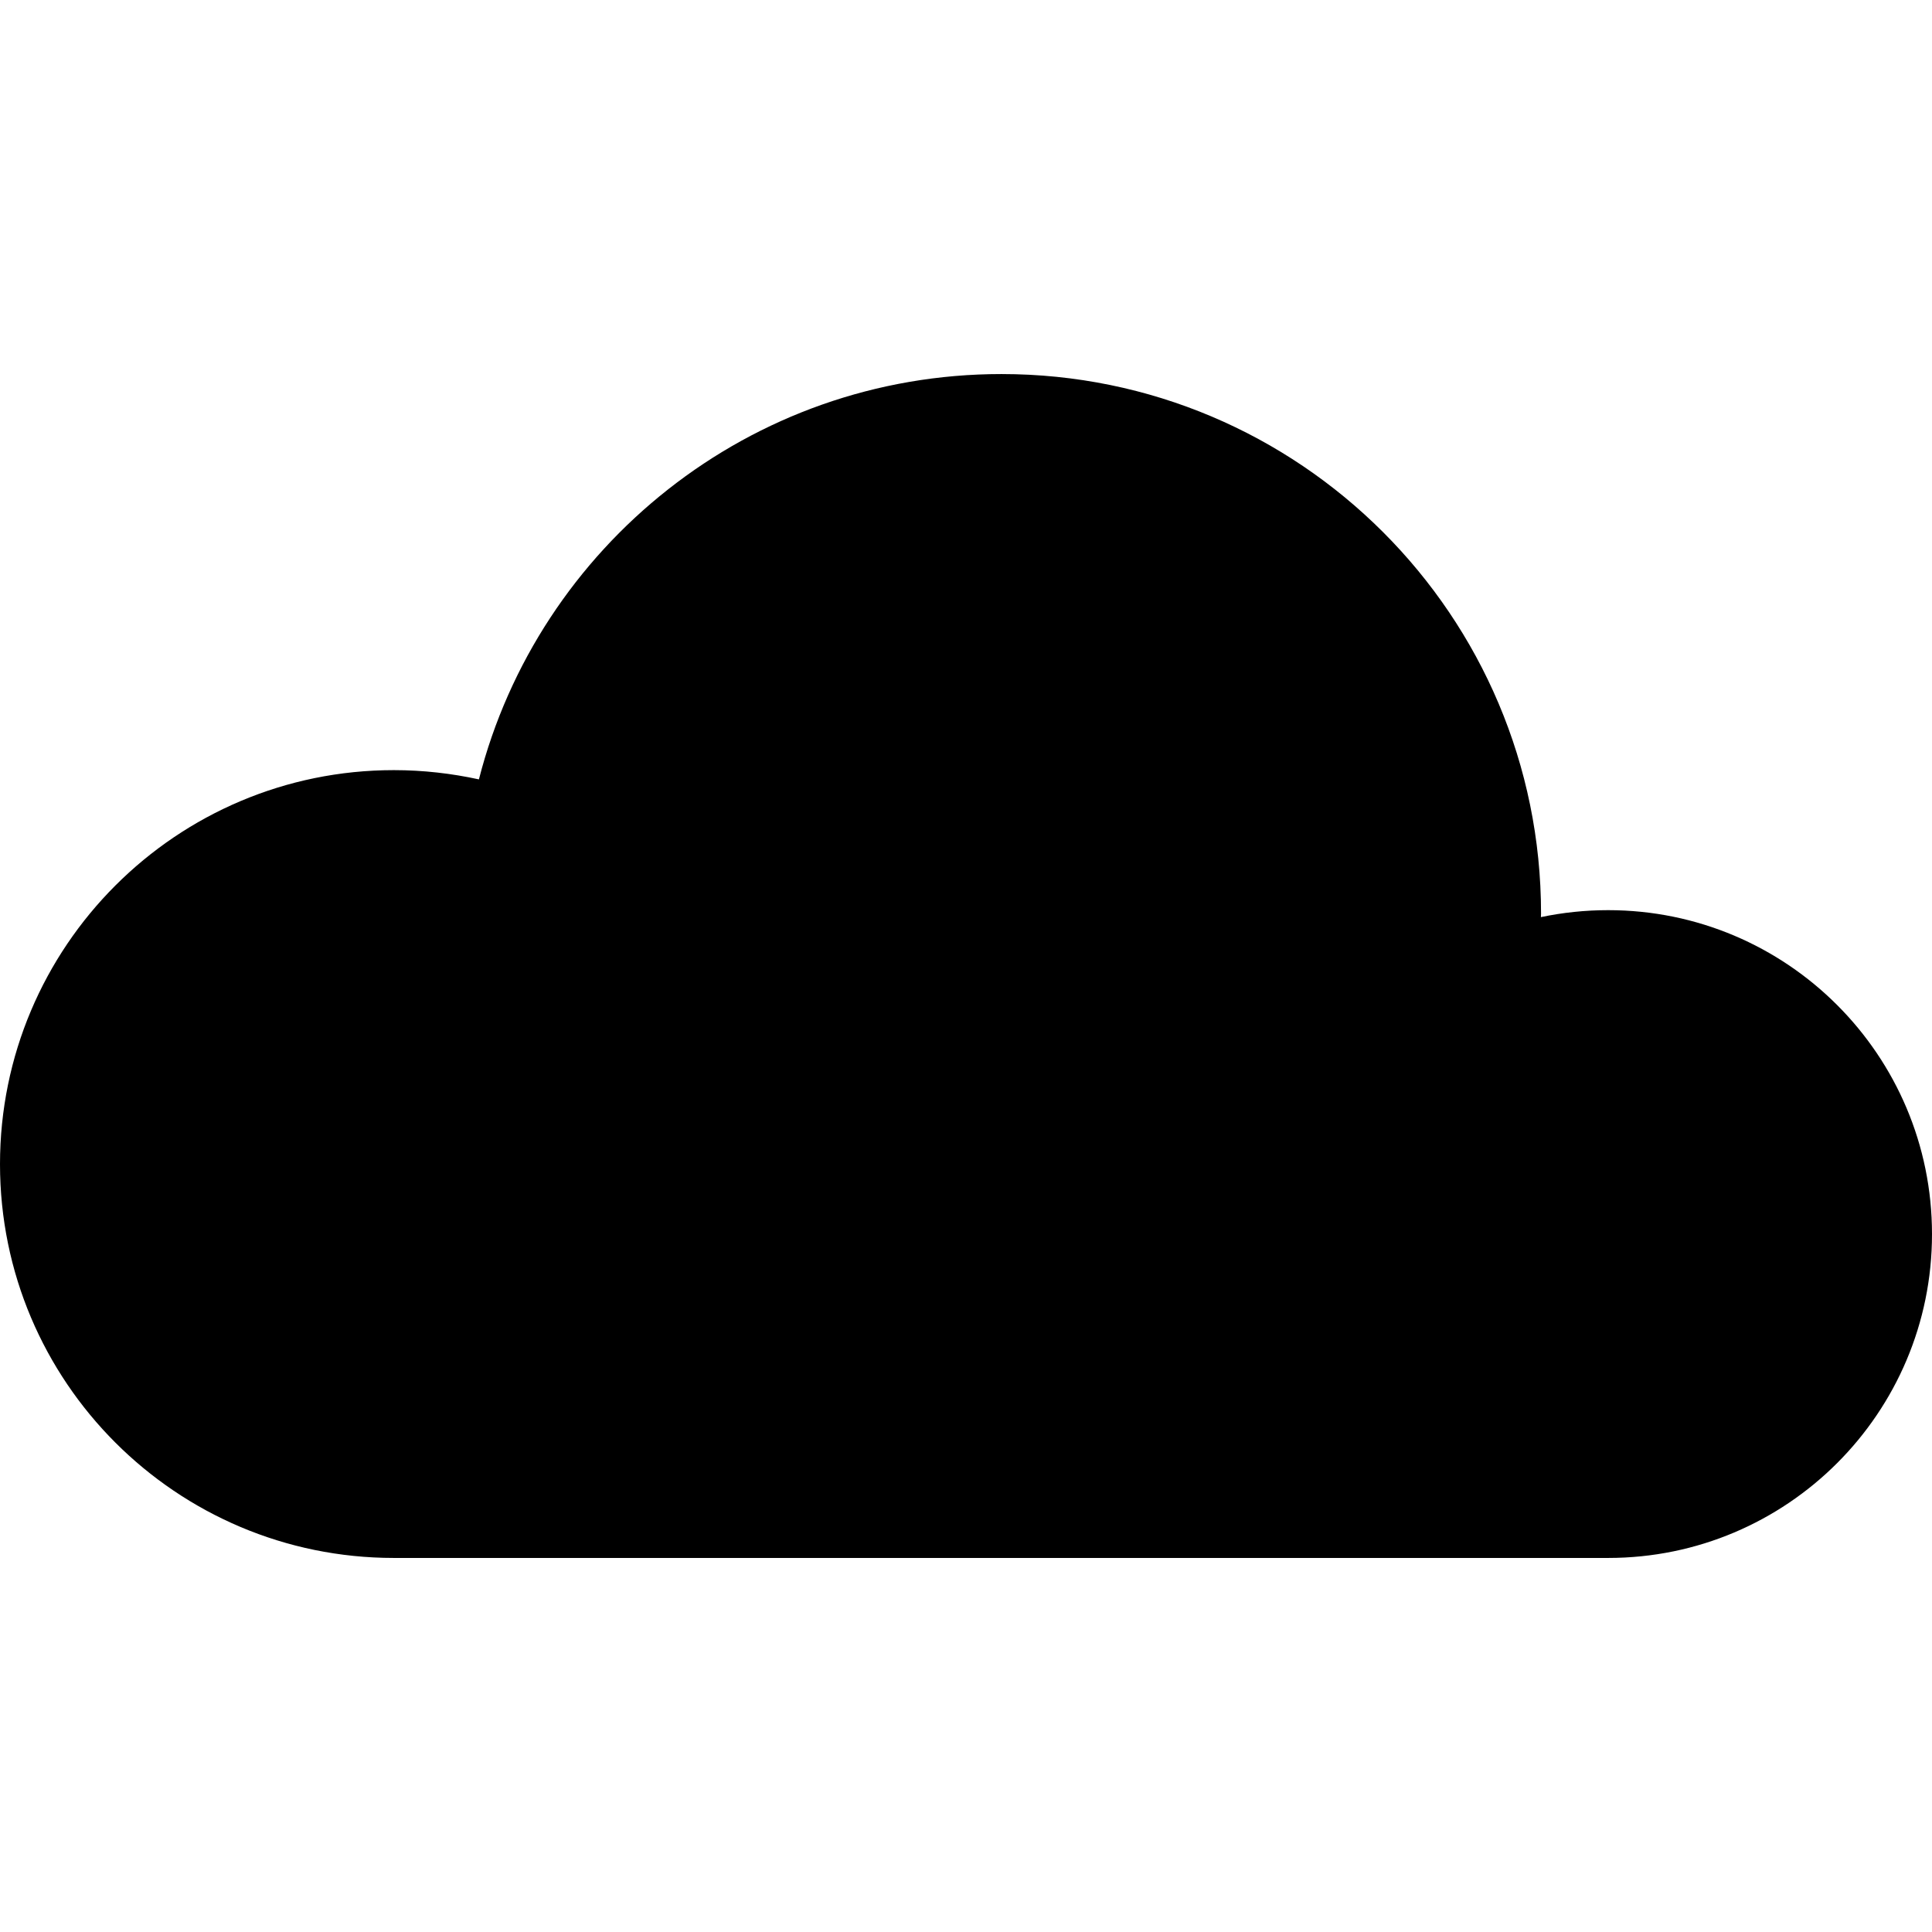 <?xml version="1.0" encoding="iso-8859-1"?>
<!-- Generator: Adobe Illustrator 19.0.0, SVG Export Plug-In . SVG Version: 6.00 Build 0)  -->
<svg version="1.1" id="Layer_1" xmlns="http://www.w3.org/2000/svg" xmlns:xlink="http://www.w3.org/1999/xlink" x="0px" y="0px"
	 viewBox="0 0 426.671 426.671" style="enable-background:new 0 0 426.671 426.671;" xml:space="preserve">
<path d="M355.145,201.003c-5.103,0-10.048,0.533-14.844,1.536c0-0.26,0.03-0.521,0.03-0.772
	c0-65.839-53.363-119.159-119.164-119.159c-55.561,0-102.255,38.046-115.401,89.515c-6.063-1.318-12.331-2.044-18.782-2.044
	C38.955,170.082,0,209.02,0,257.097c0,48.038,38.955,86.967,86.989,86.967h268.16c39.488,0,71.522-32.009,71.522-71.514
	C426.667,233.011,394.633,201.003,355.145,201.003z"/>
<g>
</g>
<g>
</g>
<g>
</g>
<g>
</g>
<g>
</g>
<g>
</g>
<g>
</g>
<g>
</g>
<g>
</g>
<g>
</g>
<g>
</g>
<g>
</g>
<g>
</g>
<g>
</g>
<g>
</g>
</svg>
